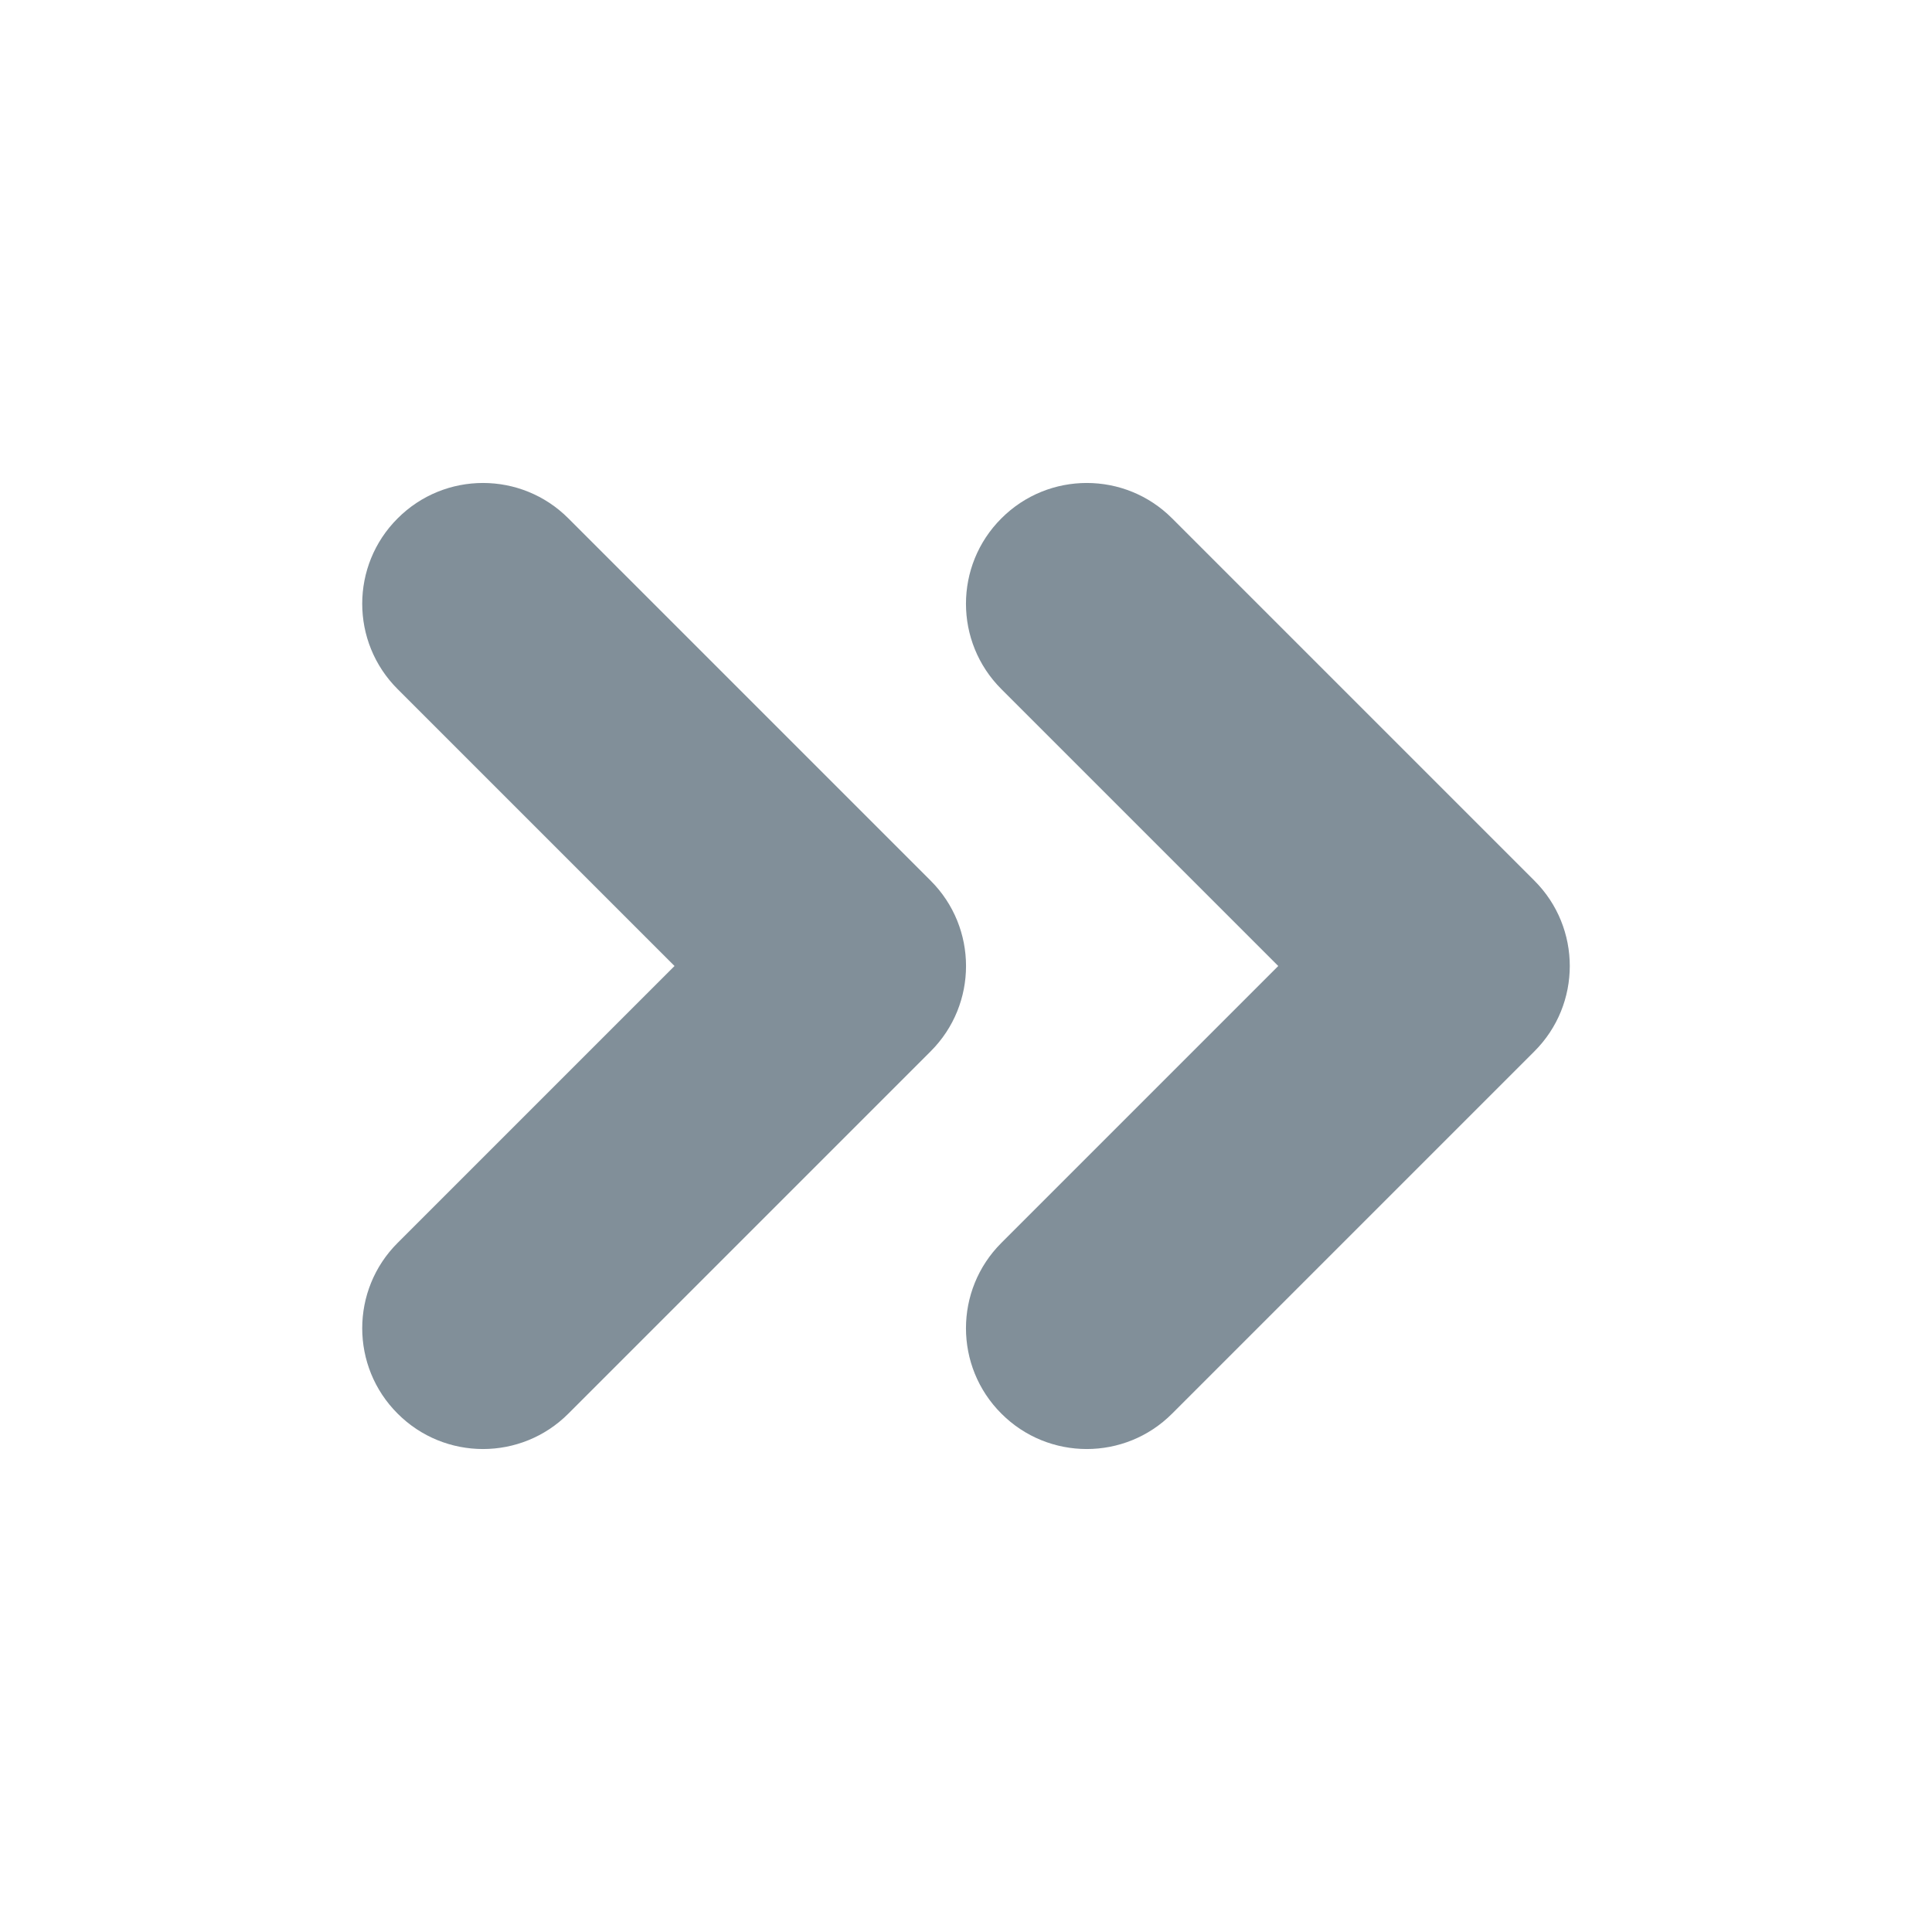 <?xml version="1.0" encoding="UTF-8"?>
<svg width="16px" height="16px" viewBox="0 0 16 16" version="1.1" xmlns="http://www.w3.org/2000/svg" xmlns:xlink="http://www.w3.org/1999/xlink">
    <!-- Generator: Sketch 54.1 (76490) - https://sketchapp.com -->
    <title>Icons/16px/Chevrons/Double Right</title>
    <desc>Created with Sketch.</desc>
    <g id="Icons/16px/Chevrons/Double-Right" stroke="none" stroke-width="1" fill="none" fill-rule="evenodd">
        <path d="M10.586,8 L8.293,5.707 C7.902,5.317 7.902,4.683 8.293,4.293 C8.683,3.902 9.317,3.902 9.707,4.293 L12.707,7.293 C13.098,7.683 13.098,8.317 12.707,8.707 L9.707,11.707 C9.317,12.098 8.683,12.098 8.293,11.707 C7.902,11.317 7.902,10.683 8.293,10.293 L10.586,8 Z M5.586,8 L3.293,5.707 C2.902,5.317 2.902,4.683 3.293,4.293 C3.683,3.902 4.317,3.902 4.707,4.293 L7.707,7.293 C8.098,7.683 8.098,8.317 7.707,8.707 L4.707,11.707 C4.317,12.098 3.683,12.098 3.293,11.707 C2.902,11.317 2.902,10.683 3.293,10.293 L5.586,8 Z" id="i-16-chevron-double-right" fill="#818F99"></path>
    </g>
</svg>